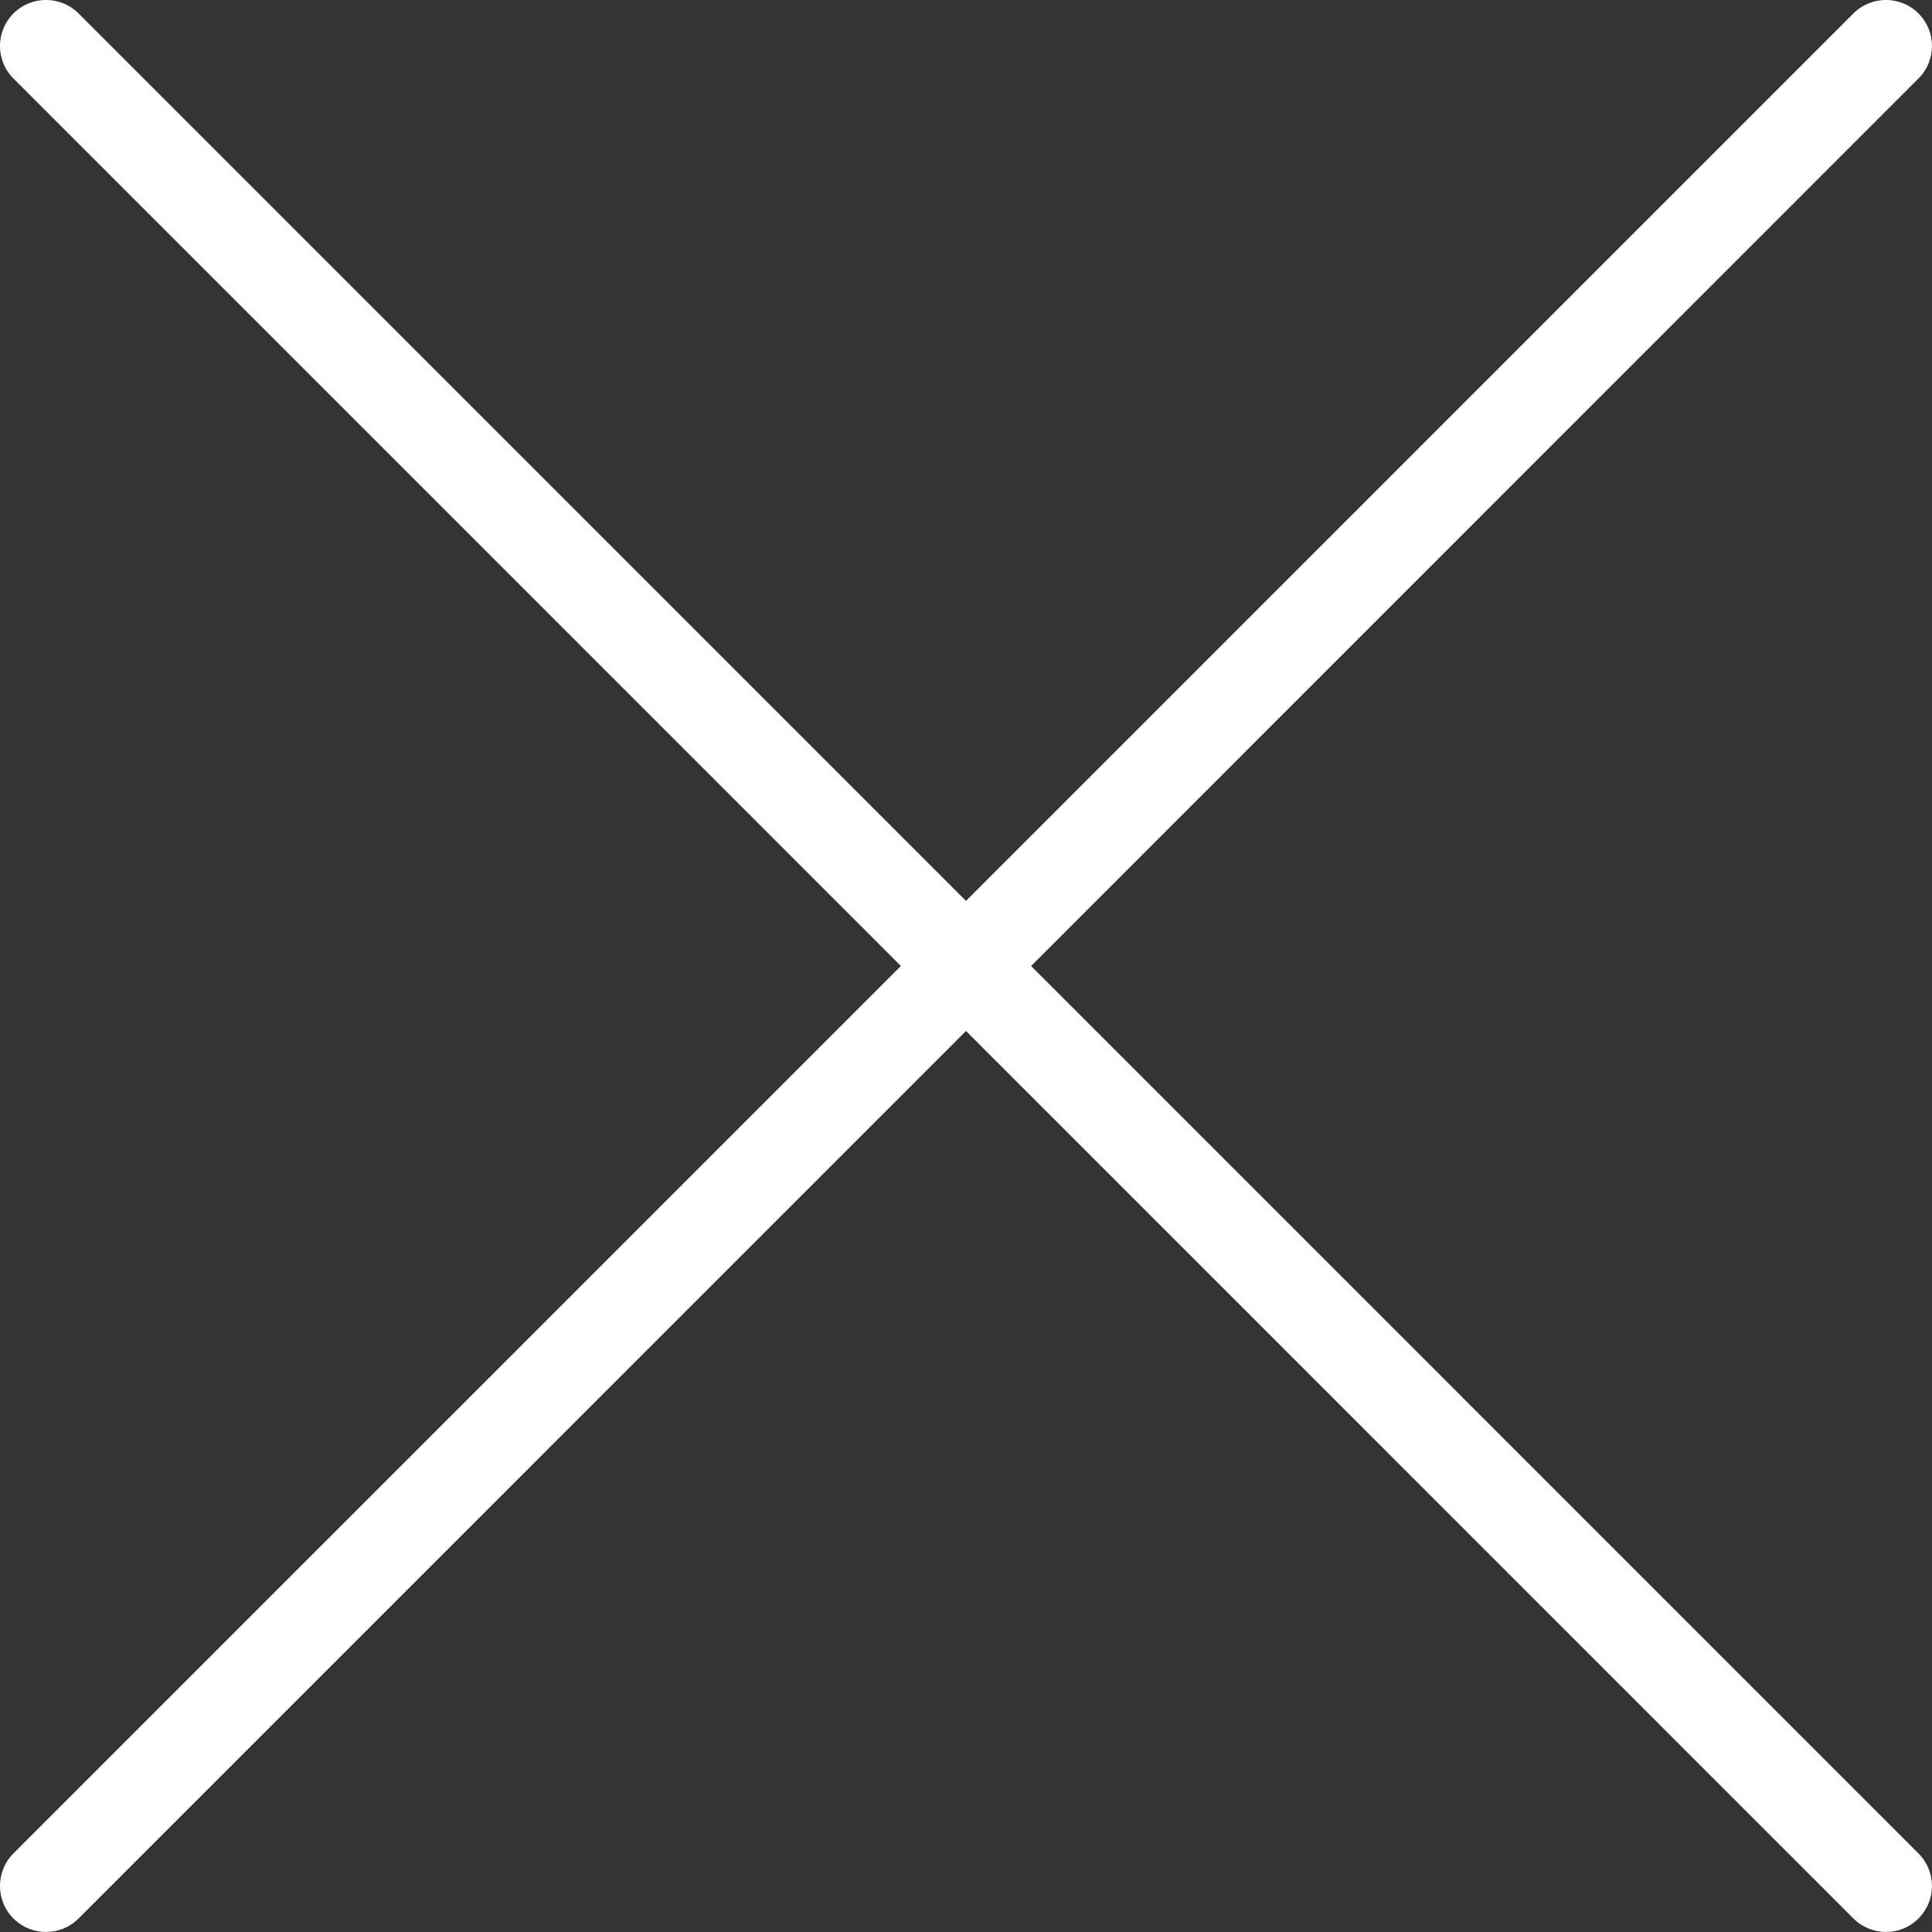 <?xml version="1.0" encoding="UTF-8" standalone="no"?>
<svg width="42px" height="42px" viewBox="0 0 42 42" version="1.1" xmlns="http://www.w3.org/2000/svg" xmlns:xlink="http://www.w3.org/1999/xlink">
    <rect x="0" y="0" width="42" height="42" fill="#333333" stroke="none"/>
    <!-- Generator: Sketch 40.3 (33839) - http://www.bohemiancoding.com/sketch -->
    <title>Close</title>
    <desc>Created with Sketch.</desc>
    <defs></defs>
    <g id="Page-1" stroke="none" stroke-width="1" fill="none" fill-rule="evenodd">
        <g id="icon-close" fill="#FFFFFF">
            <g id="Page-1">
                <path d="M22.415,21 L41.706,1.706 C42.097,1.317 42.097,0.683 41.706,0.292 C41.316,-0.098 40.684,-0.098 40.292,0.292 L21,19.585 L1.708,0.292 C1.317,-0.098 0.683,-0.098 0.292,0.292 C-0.098,0.683 -0.098,1.317 0.292,1.706 L19.585,21 L0.292,40.292 C-0.098,40.684 -0.098,41.316 0.292,41.706 C0.488,41.903 0.745,41.999 1,41.999 C1.256,41.999 1.512,41.903 1.708,41.706 L21,22.413 L40.292,41.706 C40.489,41.903 40.745,41.999 41.001,41.999 C41.255,41.999 41.511,41.903 41.706,41.706 C42.097,41.316 42.097,40.684 41.706,40.292 L22.415,21" id="Close"></path>
            </g>
        </g>
    </g>
</svg>